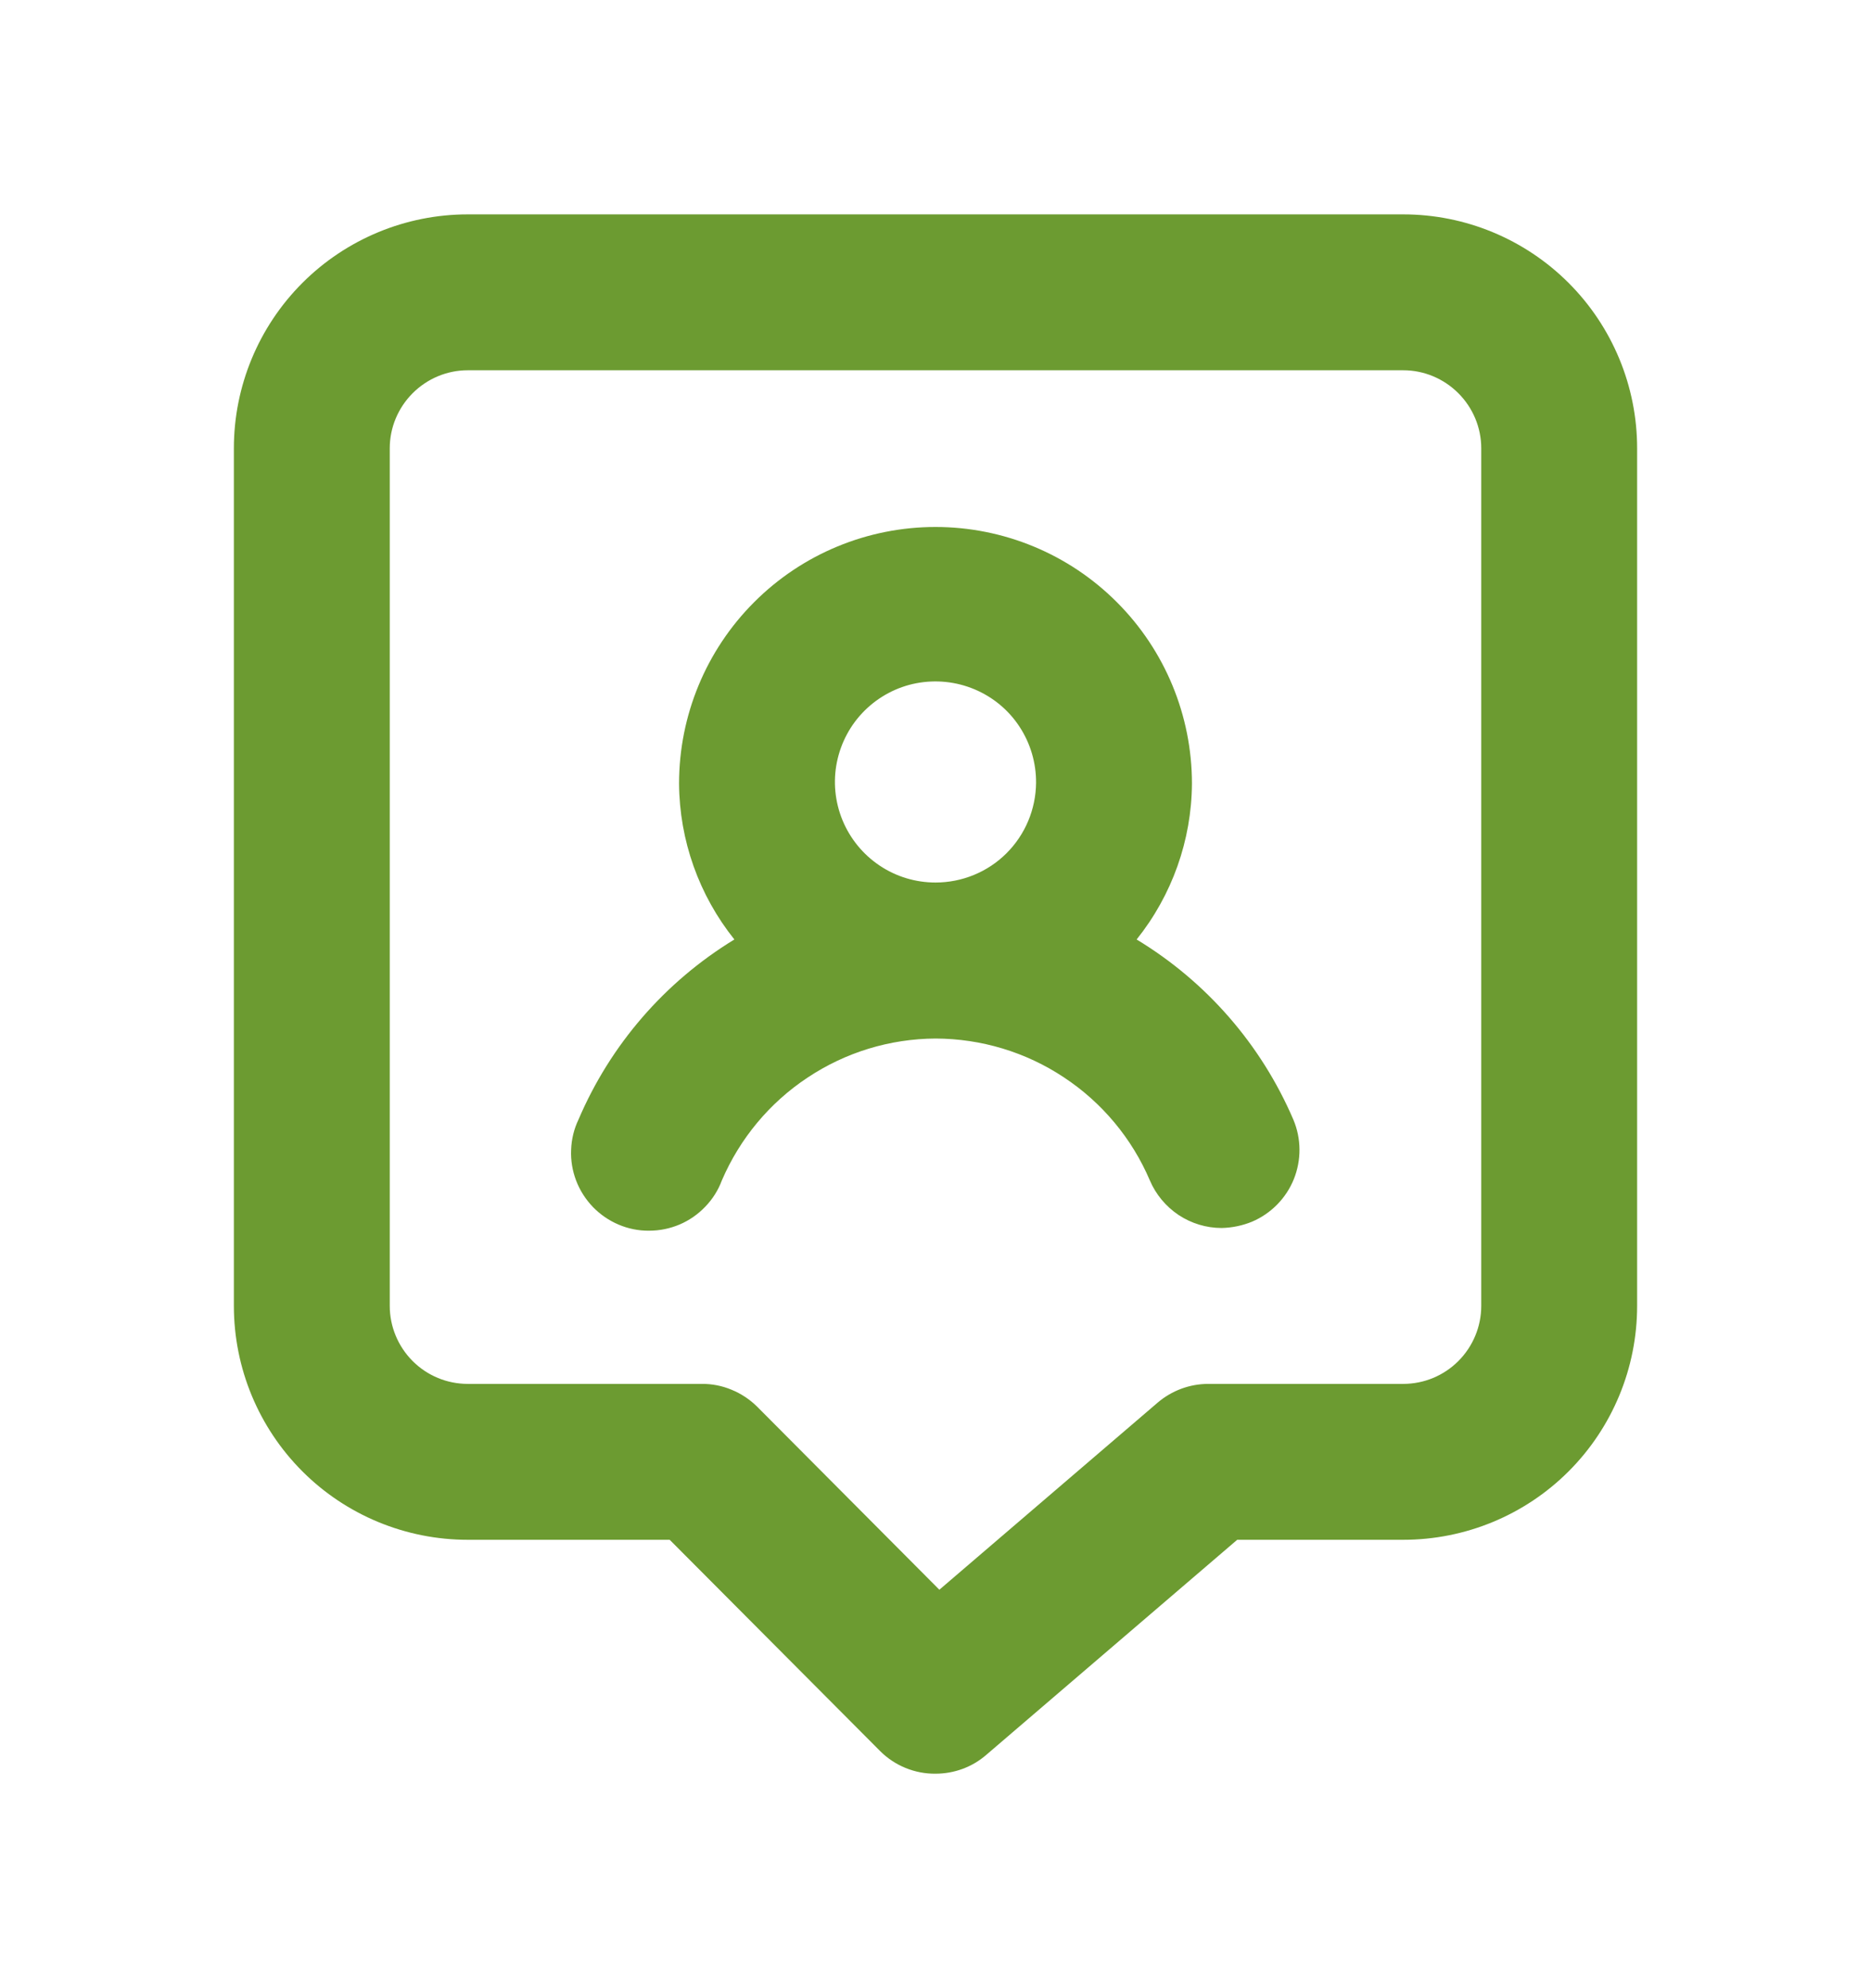 <svg width="16" height="17" viewBox="0 0 16 17" fill="none" xmlns="http://www.w3.org/2000/svg">
<g id="u:chat-bubble-user">
<path id="Vector" d="M9.72 8.033C10.023 7.654 10.19 7.185 10.193 6.7C10.193 6.118 9.962 5.56 9.551 5.149C9.14 4.737 8.582 4.506 8 4.506C7.418 4.506 6.86 4.737 6.449 5.149C6.038 5.56 5.807 6.118 5.807 6.7C5.81 7.185 5.977 7.654 6.28 8.033C5.686 8.395 5.22 8.933 4.947 9.573C4.908 9.654 4.887 9.742 4.884 9.832C4.88 9.922 4.895 10.011 4.927 10.095C4.959 10.179 5.008 10.255 5.07 10.32C5.132 10.384 5.207 10.436 5.29 10.471C5.372 10.506 5.461 10.524 5.551 10.523C5.641 10.523 5.729 10.505 5.812 10.47C5.894 10.435 5.969 10.383 6.031 10.318C6.093 10.254 6.142 10.177 6.173 10.093C6.327 9.735 6.581 9.429 6.906 9.214C7.23 8.998 7.61 8.882 8 8.88C8.391 8.881 8.773 8.996 9.098 9.212C9.424 9.427 9.68 9.734 9.833 10.093C9.884 10.213 9.97 10.316 10.079 10.389C10.188 10.461 10.316 10.5 10.447 10.5C10.536 10.498 10.624 10.48 10.707 10.446C10.869 10.377 10.998 10.246 11.064 10.083C11.13 9.919 11.129 9.736 11.06 9.573C10.785 8.932 10.317 8.394 9.72 8.033ZM8 7.546C7.83 7.546 7.663 7.496 7.522 7.401C7.38 7.306 7.27 7.171 7.205 7.014C7.14 6.856 7.123 6.683 7.157 6.516C7.191 6.349 7.273 6.196 7.394 6.076C7.515 5.956 7.669 5.874 7.836 5.842C8.004 5.81 8.177 5.828 8.334 5.894C8.491 5.96 8.625 6.071 8.718 6.213C8.812 6.356 8.861 6.523 8.86 6.693C8.858 6.92 8.767 7.137 8.606 7.297C8.445 7.457 8.227 7.546 8 7.546ZM12 1.833H4C3.47 1.833 2.961 2.044 2.586 2.419C2.211 2.794 2 3.303 2 3.833V11.166C2 11.697 2.211 12.206 2.586 12.581C2.961 12.956 3.47 13.166 4 13.166H5.727L7.527 14.973C7.589 15.035 7.663 15.084 7.744 15.117C7.825 15.15 7.912 15.167 8 15.166C8.159 15.166 8.313 15.11 8.433 15.006L10.58 13.166H12C12.53 13.166 13.039 12.956 13.414 12.581C13.789 12.206 14 11.697 14 11.166V3.833C14 3.303 13.789 2.794 13.414 2.419C13.039 2.044 12.53 1.833 12 1.833ZM12.667 11.166C12.667 11.343 12.596 11.513 12.471 11.638C12.346 11.763 12.177 11.833 12 11.833H10.333C10.174 11.833 10.021 11.89 9.9 11.993L8.033 13.593L6.473 12.026C6.411 11.965 6.337 11.916 6.256 11.883C6.175 11.849 6.088 11.832 6 11.833H4C3.823 11.833 3.654 11.763 3.529 11.638C3.404 11.513 3.333 11.343 3.333 11.166V3.833C3.333 3.656 3.404 3.487 3.529 3.362C3.654 3.237 3.823 3.166 4 3.166H12C12.177 3.166 12.346 3.237 12.471 3.362C12.596 3.487 12.667 3.656 12.667 3.833V11.166Z" fill="#6C9B31"/>
</g>
</svg>
